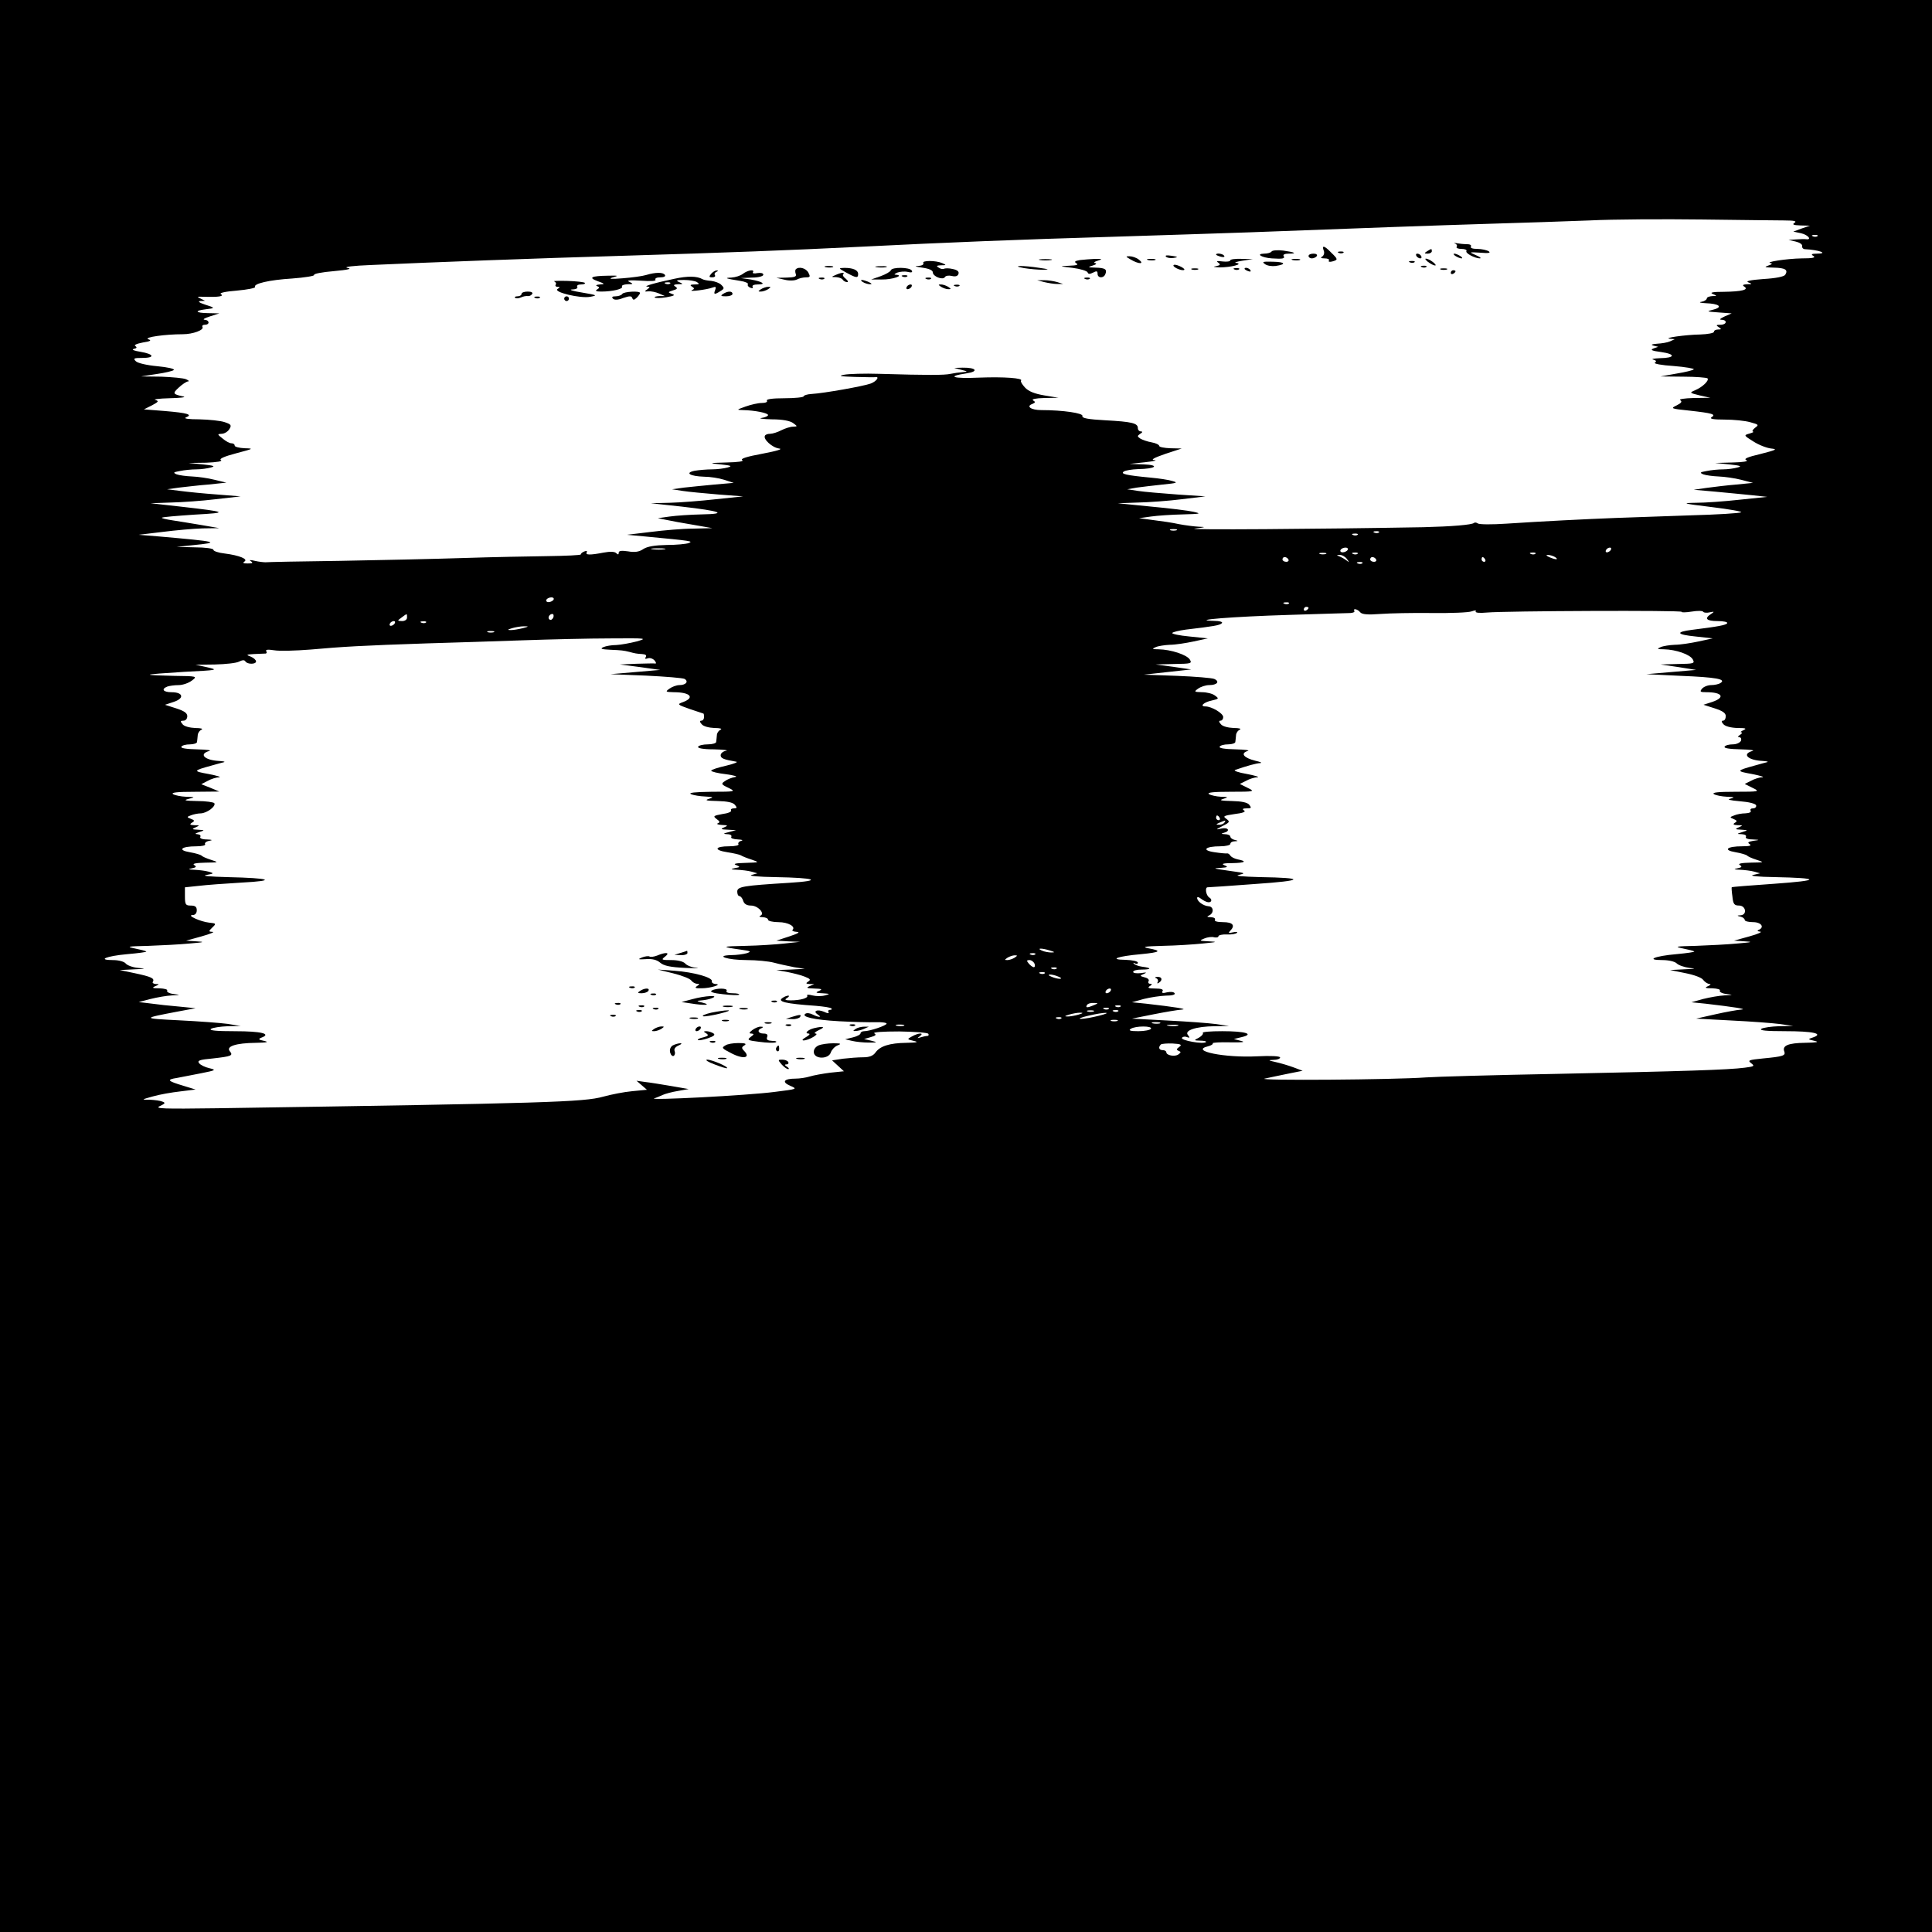 <?xml version="1.0" standalone="no"?>
<!DOCTYPE svg PUBLIC "-//W3C//DTD SVG 20010904//EN"
 "http://www.w3.org/TR/2001/REC-SVG-20010904/DTD/svg10.dtd">
<svg version="1.0" xmlns="http://www.w3.org/2000/svg"
 width="815pt" height="815pt" viewBox="0 0 815 815"
 preserveAspectRatio="xMidYMid meet">

<g transform="translate(0,815) scale(0.1,-0.1)"
fill="#000000" stroke="none">
<path d="M0 4075 l0 -4075 4075 0 4075 0 0 4075 0 4075 -4075 0 -4075 0 0
-4075z m7530 3145 c39 0 51 -3 40 -10 -11 -7 -5 -10 25 -11 l40 -1 -35 -12
-35 -13 33 -7 c30 -7 47 -29 20 -25 -7 1 -26 0 -43 -1 l-30 -2 30 -7 c17 -4
29 -12 27 -19 -1 -7 4 -12 10 -13 62 -3 104 -19 52 -19 -22 0 -26 -3 -14 -10
11 -7 -4 -10 -50 -10 -63 -1 -160 -16 -130 -20 8 -1 4 -6 -10 -10 -20 -7 -16
-8 22 -9 49 -1 62 -9 49 -30 -5 -8 -40 -15 -92 -18 -55 -4 -77 -9 -64 -14 18
-7 17 -8 -5 -8 -18 -1 -21 -4 -12 -10 21 -13 -10 -21 -86 -22 -47 0 -61 -3
-47 -9 19 -8 19 -9 -2 -9 -13 -1 -23 -5 -23 -10 0 -5 -10 -12 -22 -14 -14 -2
-6 -5 17 -6 57 -2 75 -16 33 -27 -31 -8 -30 -8 22 -12 l55 -4 -30 -13 c-19 -9
-24 -14 -12 -14 25 -1 21 -21 -5 -21 -19 0 -20 -2 -8 -10 13 -8 12 -10 -2 -10
-10 0 -18 -4 -18 -10 0 -5 -26 -10 -57 -11 -62 -1 -162 -15 -128 -18 l20 -2
-20 -9 c-11 -5 -36 -9 -55 -10 -23 -2 -28 -4 -15 -8 l20 -5 -20 -7 c-15 -6 -7
-10 32 -15 63 -9 60 -25 -5 -26 -26 -1 -38 -4 -28 -6 13 -4 15 -7 7 -13 -7 -4
29 -11 79 -14 50 -4 89 -11 85 -14 -3 -4 -36 -12 -73 -18 l-67 -12 96 -1 c53
0 98 -4 102 -7 8 -9 -21 -37 -52 -50 -25 -11 -25 -11 19 -22 l45 -10 -70 -1
c-40 -1 -65 -5 -57 -9 9 -6 5 -12 -15 -22 -27 -13 -25 -14 52 -22 100 -11 115
-16 95 -28 -10 -7 8 -10 55 -10 39 0 87 -5 108 -11 36 -10 38 -11 20 -24 -10
-8 -13 -15 -8 -16 6 0 -1 -4 -15 -8 -25 -7 -24 -8 16 -33 23 -15 57 -28 75
-30 29 -3 22 -6 -44 -23 -56 -13 -73 -21 -60 -26 10 -5 -13 -9 -57 -10 l-75
-2 60 -6 c47 -5 55 -8 35 -13 -14 -4 -41 -8 -61 -8 -20 0 -51 -3 -70 -7 -28
-5 -30 -7 -14 -14 11 -4 40 -8 65 -9 25 -1 68 -7 95 -14 l50 -13 -70 -7 c-38
-3 -95 -10 -125 -14 l-55 -8 90 -8 c50 -5 119 -11 155 -15 l65 -7 -116 -12
c-63 -7 -146 -13 -185 -13 -63 -1 -57 -3 66 -18 74 -9 131 -19 125 -22 -5 -4
-102 -10 -215 -13 -113 -4 -254 -9 -315 -11 -130 -5 -308 -14 -460 -24 -60 -4
-115 -4 -121 1 -6 4 -13 5 -16 2 -9 -8 -93 -15 -213 -18 -450 -8 -1010 -12
-965 -6 46 6 49 7 18 8 -20 1 -59 6 -85 11 -26 6 -75 13 -108 17 l-60 8 50 7
c28 4 88 8 135 9 74 2 80 3 45 11 -22 5 -103 15 -180 22 l-140 14 85 3 c47 1
130 7 185 14 l100 12 -119 8 c-66 5 -140 11 -165 15 l-46 7 40 7 c22 3 72 9
110 13 61 6 66 8 40 15 -16 5 -57 11 -90 14 -106 10 -130 16 -114 26 8 5 34 9
59 10 75 1 95 17 25 20 l-60 2 65 7 c36 4 54 8 40 9 -17 1 -4 9 45 26 l70 23
-47 1 c-27 1 -48 5 -48 10 0 5 -15 12 -32 15 -18 3 -40 11 -48 16 -13 9 -13
11 0 20 10 6 11 10 3 10 -7 0 -13 6 -13 14 0 21 -26 27 -137 33 -73 4 -100 9
-97 18 5 12 -82 25 -173 25 -44 0 -66 16 -38 26 13 6 14 8 3 15 -8 5 10 9 47
10 l60 1 -60 10 c-41 7 -66 17 -81 33 -12 13 -20 26 -17 29 12 11 -72 17 -176
13 -112 -5 -141 5 -54 18 54 8 41 25 -17 24 l-35 -1 30 -8 c28 -7 29 -8 5 -10
-14 -1 -36 -4 -50 -7 -26 -6 -97 -6 -300 0 -63 2 -131 0 -150 -4 -26 -5 -15
-7 45 -9 44 -1 83 -2 88 -1 19 3 4 -18 -20 -27 -30 -11 -197 -41 -250 -44 -18
-1 -33 -6 -33 -10 0 -4 -36 -8 -81 -8 -51 0 -78 -4 -74 -10 4 -6 -6 -10 -22
-10 -15 0 -46 -7 -68 -15 -39 -14 -39 -14 -10 -15 48 -1 105 -12 105 -21 0 -4
-12 -10 -27 -12 -16 -2 4 -5 43 -6 44 0 77 -6 90 -16 19 -14 19 -14 -1 -15
-11 0 -33 -7 -49 -15 -15 -8 -37 -15 -47 -15 -10 0 -20 -3 -22 -8 -9 -14 30
-50 59 -54 19 -2 -7 -10 -70 -22 -65 -12 -94 -21 -85 -27 9 -5 -16 -9 -66 -10
-76 -2 -77 -3 -25 -8 45 -5 50 -7 30 -13 -14 -4 -44 -8 -66 -8 -23 0 -56 -3
-74 -6 -43 -9 -19 -23 40 -25 25 0 63 -6 85 -13 l40 -13 -80 -7 c-44 -4 -102
-10 -130 -13 l-50 -7 45 -7 c25 -4 92 -10 150 -15 l105 -8 -115 -12 c-63 -7
-151 -14 -195 -15 l-80 -2 130 -14 c166 -19 198 -31 85 -33 -47 -1 -107 -5
-135 -9 l-50 -7 35 -7 c19 -4 71 -14 115 -21 l80 -14 -80 -2 c-44 0 -125 -7
-180 -14 l-100 -12 75 -7 c201 -19 205 -20 185 -28 -11 -4 -53 -8 -93 -8 -49
-1 -81 -6 -98 -17 -17 -12 -36 -15 -64 -10 -28 4 -40 3 -40 -6 0 -8 -3 -9 -11
-1 -6 6 -25 7 -52 2 -57 -11 -79 -11 -72 1 3 6 -1 7 -9 4 -9 -3 -16 -9 -16
-13 0 -3 -62 -6 -138 -7 -75 -1 -236 -4 -357 -8 -121 -4 -355 -9 -520 -12
-165 -2 -307 -5 -315 -6 -8 0 -28 2 -45 6 -20 5 -26 4 -16 -2 10 -7 6 -9 -14
-9 -18 0 -23 2 -14 8 17 10 -20 26 -83 34 -27 3 -48 10 -48 16 0 5 -35 10 -77
10 l-78 2 67 7 c122 12 109 15 -142 37 l-85 7 100 12 c55 7 132 14 170 15 l70
1 -75 13 c-41 7 -97 16 -123 20 -27 4 -47 9 -44 11 2 3 65 8 138 13 146 8 141
11 -61 34 l-125 14 85 3 c47 1 132 7 190 14 l105 12 -100 8 c-55 4 -125 11
-155 15 l-55 7 50 7 c28 3 84 10 125 13 l75 8 -50 12 c-27 7 -70 13 -95 14
-25 1 -54 5 -65 9 -16 7 -14 9 14 14 19 4 50 7 70 7 20 0 47 4 61 8 20 5 12 8
-35 13 l-60 6 75 1 c46 2 70 6 62 11 -9 5 12 15 65 29 72 19 75 20 36 21 -24
1 -43 6 -43 11 0 6 -6 10 -14 10 -8 0 -24 9 -37 20 -23 18 -23 19 -4 20 11 0
26 9 32 19 11 17 8 21 -19 30 -17 6 -65 11 -107 12 -45 0 -68 3 -57 8 31 12 7
19 -88 27 l-89 7 34 17 c28 15 30 18 14 23 -11 2 16 6 60 7 44 1 71 4 60 7
-47 10 -48 13 -21 38 15 14 32 25 39 26 7 0 3 4 -8 9 -11 5 -58 9 -105 11
l-85 1 65 10 c36 5 69 13 73 17 5 5 -26 12 -69 16 -44 4 -83 13 -91 21 -12 12
-9 14 26 14 56 0 52 16 -7 26 -26 4 -39 9 -28 12 13 3 15 6 7 12 -8 4 5 10 31
15 33 5 39 9 23 14 -20 8 71 21 146 21 43 0 91 18 83 31 -3 5 2 9 10 9 22 0
20 20 -1 21 -10 1 0 7 22 14 l40 13 -49 1 c-52 1 -57 10 -10 16 43 5 43 6 -1
20 -25 8 -32 14 -20 15 l20 1 -20 10 c-16 7 -14 8 15 7 63 -2 86 2 72 11 -9 5
17 11 67 15 45 4 79 11 77 15 -9 14 59 30 156 36 54 4 96 11 93 15 -3 5 34 12
82 16 64 6 80 10 58 14 -17 4 24 9 100 12 264 12 690 28 1065 39 431 13 698
23 1000 38 356 18 683 31 1060 42 201 6 464 15 585 19 475 18 780 29 1010 36
132 4 321 10 420 14 99 5 313 6 475 4 162 -2 320 -4 350 -4z m137 -66 c-3 -3
-12 -4 -19 -1 -8 3 -5 6 6 6 11 1 17 -2 13 -5z m-2704 -1241 c-7 -2 -19 -2
-25 0 -7 3 -2 5 12 5 14 0 19 -2 13 -5z m854 -9 c-3 -3 -12 -4 -19 -1 -8 3 -5
6 6 6 11 1 17 -2 13 -5z m-90 -10 c-3 -3 -12 -4 -19 -1 -8 3 -5 6 6 6 11 1 17
-2 13 -5z m-2924 -61 c-13 -2 -35 -2 -50 0 -16 2 -5 4 22 4 28 0 40 -2 28 -4z
m2882 -3 c-3 -5 -13 -10 -21 -10 -8 0 -12 5 -9 10 3 6 13 10 21 10 8 0 12 -4
9 -10z m1110 0 c-3 -5 -11 -10 -16 -10 -6 0 -7 5 -4 10 3 6 11 10 16 10 6 0 7
-4 4 -10z m-1202 -17 c-7 -2 -19 -2 -25 0 -7 3 -2 5 12 5 14 0 19 -2 13 -5z
m134 1 c-3 -3 -12 -4 -19 -1 -8 3 -5 6 6 6 11 1 17 -2 13 -5z m750 0 c-3 -3
-12 -4 -19 -1 -8 3 -5 6 6 6 11 1 17 -2 13 -5z m-796 -21 c12 -16 12 -17 -1
-7 -8 6 -22 14 -30 17 -13 5 -12 6 1 6 9 1 23 -7 30 -16z m879 7 c18 -12 2
-12 -25 0 -13 6 -15 9 -5 9 8 0 22 -4 30 -9z m-1125 -10 c3 -5 -1 -10 -9 -10
-9 0 -16 5 -16 10 0 6 4 10 9 10 6 0 13 -4 16 -10z m370 0 c3 -5 -1 -10 -9
-10 -9 0 -16 5 -16 10 0 6 4 10 9 10 6 0 13 -4 16 -10z m460 0 c3 -5 1 -10 -4
-10 -6 0 -11 5 -11 10 0 6 2 10 4 10 3 0 8 -4 11 -10z m-518 -16 c-3 -3 -12
-4 -19 -1 -8 3 -5 6 6 6 11 1 17 -2 13 -5z m-3412 -154 c-3 -5 -13 -10 -21
-10 -8 0 -12 5 -9 10 3 6 13 10 21 10 8 0 12 -4 9 -10z m3102 -16 c-3 -3 -12
-4 -19 -1 -8 3 -5 6 6 6 11 1 17 -2 13 -5z m83 -18 c0 -3 -4 -8 -10 -11 -5 -3
-10 -1 -10 4 0 6 5 11 10 11 6 0 10 -2 10 -4z m218 -19 c8 -9 31 -11 84 -7 40
3 138 5 218 4 80 -1 155 2 168 7 14 5 21 5 17 0 -3 -6 16 -8 47 -5 77 7 827
10 822 3 -2 -3 17 -3 42 1 24 4 47 4 49 -1 3 -4 15 -5 28 -2 19 4 20 3 5 -7
-30 -19 -20 -30 28 -30 25 0 43 -4 40 -9 -5 -8 -37 -14 -149 -28 -71 -9 -65
-20 16 -28 l72 -8 -60 -13 c-33 -7 -78 -14 -100 -14 -22 -1 -49 -5 -60 -10
-17 -7 -14 -9 14 -9 51 -1 111 -22 122 -43 9 -17 4 -18 -63 -19 l-73 -2 75
-11 75 -12 -105 -9 -105 -9 145 -7 c149 -6 193 -14 168 -30 -7 -5 -25 -9 -39
-9 -15 0 -32 -7 -39 -15 -11 -13 -8 -15 18 -15 68 0 81 -22 25 -41 l-37 -12
47 -15 c34 -11 47 -20 47 -33 0 -11 -5 -19 -11 -19 -8 0 -8 -5 1 -15 8 -9 31
-15 59 -16 35 0 41 -2 26 -9 -11 -5 -15 -9 -10 -9 6 -1 3 -6 -5 -11 -9 -6 -11
-10 -3 -10 7 0 10 -7 7 -15 -4 -8 -19 -15 -34 -15 -16 0 -32 -4 -35 -10 -4 -6
21 -10 67 -11 41 -1 63 -4 50 -7 -45 -13 -19 -39 43 -42 17 -1 26 -3 20 -5 -5
-1 -30 -8 -55 -15 -76 -21 -77 -23 -10 -35 36 -7 55 -13 44 -14 -12 0 -34 -7
-48 -15 l-26 -13 32 -16 c33 -16 32 -17 -72 -17 -72 0 -100 -3 -90 -10 8 -5
33 -10 55 -11 31 -1 35 -3 15 -8 -17 -4 -4 -7 39 -11 39 -3 66 -10 69 -17 2
-7 -4 -13 -13 -13 -9 0 -13 -4 -10 -10 4 -6 -6 -10 -22 -11 -15 0 -37 -4 -48
-9 -19 -7 -19 -8 -2 -15 15 -6 16 -10 5 -16 -9 -6 -6 -9 12 -10 23 0 23 -1 5
-9 -17 -7 -16 -9 10 -10 30 -2 30 -2 5 -10 -25 -8 -25 -8 -2 -9 13 -1 20 -5
17 -11 -4 -6 8 -11 27 -11 33 -2 33 -2 4 -6 -22 -4 -26 -7 -15 -14 9 -6 0 -9
-31 -9 -66 0 -83 -16 -29 -25 24 -4 46 -11 49 -14 3 -4 21 -12 40 -18 34 -11
34 -11 -25 -12 -39 -1 -55 -4 -46 -10 11 -7 9 -10 -10 -14 -18 -3 -15 -5 11
-6 19 -1 46 -4 60 -8 l25 -7 -30 -7 c-17 -4 21 -8 90 -9 196 -4 197 -14 1 -28
-99 -7 -180 -13 -181 -15 -1 -1 0 -19 3 -39 3 -32 8 -38 28 -38 29 0 35 -39 7
-41 -17 -1 -17 -2 0 -6 9 -2 17 -9 17 -14 0 -5 16 -9 35 -9 35 0 50 -22 23
-33 -7 -3 -4 -6 7 -7 11 -1 -9 -10 -45 -20 l-65 -18 45 -3 c37 -2 31 -4 -30
-9 -41 -4 -120 -8 -175 -10 -87 -2 -94 -3 -56 -11 24 -5 46 -10 48 -13 2 -2
-31 -7 -75 -11 -92 -8 -132 -25 -60 -25 27 0 53 -6 61 -14 8 -8 32 -16 53 -19
31 -3 27 -4 -21 -6 l-60 -3 64 -13 c36 -7 70 -19 76 -29 7 -9 18 -16 26 -17 8
0 5 -4 -6 -9 -16 -7 -12 -9 18 -9 21 -1 36 -5 32 -10 -3 -5 9 -12 27 -14 31
-4 31 -4 -7 -6 -22 -1 -62 -8 -90 -15 l-50 -14 60 -6 c119 -14 180 -23 150
-25 -16 -1 -66 -10 -110 -20 l-80 -18 150 -8 c83 -4 175 -11 205 -15 l55 -8
-60 -1 c-33 -1 -67 -6 -75 -11 -10 -7 22 -10 100 -10 118 0 164 -10 119 -26
-24 -8 -24 -8 6 -15 21 -5 10 -7 -41 -8 -71 -1 -97 -12 -87 -37 6 -17 -5 -21
-90 -29 -60 -6 -66 -8 -50 -20 16 -12 13 -14 -27 -19 -68 -9 -255 -15 -790
-26 -267 -5 -516 -12 -555 -15 -134 -10 -721 -14 -680 -5 22 5 67 14 100 21
l60 12 -40 15 c-22 8 -56 18 -75 22 -31 7 -32 8 -7 9 15 0 27 5 27 10 0 6 -40
8 -97 5 -137 -7 -285 23 -208 42 13 3 23 9 21 13 -2 3 30 5 72 4 54 -1 68 1
47 6 l-30 8 33 8 c55 13 16 25 -82 25 -49 0 -86 -3 -82 -7 3 -4 -4 -13 -16
-20 -23 -12 -23 -12 6 -13 16 0 27 -3 23 -6 -10 -10 -108 7 -101 18 3 5 13 7
21 3 13 -4 13 -3 4 9 -16 19 33 36 113 37 l61 1 -55 8 c-30 4 -122 11 -205 15
l-150 8 90 18 c50 10 104 19 120 20 30 2 -28 11 -150 25 l-60 6 50 14 c28 7
69 13 93 14 26 0 41 4 37 10 -3 6 -18 7 -32 4 -18 -5 -24 -3 -19 5 5 7 -5 11
-31 11 -28 0 -34 3 -23 10 11 7 11 10 2 10 -7 0 -10 5 -7 11 4 6 -3 13 -16 16
-22 6 -22 7 -3 15 14 6 10 7 -13 3 -18 -2 -33 0 -33 5 0 6 16 10 37 10 41 0
42 7 1 12 -15 2 -31 8 -35 13 -4 4 -2 5 5 1 6 -4 12 -2 12 3 0 6 -23 11 -52
12 -73 1 -35 15 66 24 82 8 89 14 29 25 -28 6 -13 8 62 10 55 1 132 6 170 10
60 6 63 7 25 9 -41 2 -43 3 -20 12 14 6 33 8 42 5 10 -2 18 0 18 5 0 4 16 8
35 7 19 -1 38 2 43 7 4 4 -4 5 -17 2 -18 -4 -21 -3 -12 6 23 23 12 37 -30 37
-24 0 -38 4 -34 10 3 6 -4 10 -17 11 -16 0 -19 2 -8 7 22 10 20 38 -2 39 -23
2 -48 21 -48 35 0 6 7 4 16 -3 9 -7 22 -14 30 -15 15 -2 19 12 5 20 -14 9 -19
43 -7 43 6 0 97 6 201 14 207 14 215 26 20 29 -74 2 -108 5 -90 9 29 7 28 8
-15 14 -98 14 -97 14 -60 16 29 2 32 4 15 11 -15 6 -5 9 34 9 55 1 63 8 21 16
-13 3 -27 10 -30 16 -4 6 -10 10 -14 9 -3 -1 -27 1 -53 5 -56 8 -40 25 25 25
23 0 42 5 42 10 0 6 8 11 18 11 16 1 16 2 0 6 -10 2 -18 9 -18 14 0 5 -10 10
-22 10 -17 1 -19 2 -5 6 28 7 19 24 -10 18 -26 -6 -26 -5 5 11 30 15 31 18 15
30 -16 11 -11 13 35 20 35 4 49 10 40 15 -9 6 -6 9 11 9 20 0 21 2 11 15 -8
10 -32 15 -74 16 -46 1 -55 3 -36 9 23 7 22 8 -10 9 -19 1 -42 6 -50 11 -10 7
18 10 90 10 104 0 105 1 72 17 l-32 16 26 13 c14 8 36 15 48 15 11 1 -8 7 -44
14 -36 6 -58 14 -50 17 52 18 89 28 106 29 10 1 1 5 -21 10 -48 12 -64 31 -32
41 12 3 -11 6 -51 7 -46 1 -71 5 -67 11 3 6 19 10 36 10 16 0 30 5 30 10 1 6
2 18 3 28 0 9 7 20 16 24 8 4 -3 7 -26 7 -24 1 -47 7 -54 16 -9 10 -9 15 -1
15 6 0 11 7 11 15 0 16 -49 45 -75 45 -26 0 -7 18 27 25 30 7 31 8 13 21 -10
8 -35 14 -54 14 -34 1 -35 2 -17 15 11 8 32 15 47 15 33 0 46 15 21 26 -9 4
-80 10 -157 13 l-140 5 100 11 100 11 -75 11 -75 10 78 2 c72 1 76 2 66 19
-13 20 -79 42 -132 43 -27 0 -29 2 -12 9 11 5 38 9 60 10 22 0 67 7 100 14
l60 13 -77 8 c-43 4 -76 11 -73 15 3 4 28 10 57 14 118 14 143 18 152 27 6 5
-8 10 -35 10 -104 3 83 18 316 25 132 4 250 8 262 8 11 1 19 4 16 9 -7 12 14
8 25 -6z m-4021 -22 c0 -9 -9 -15 -21 -15 -21 1 -21 1 -2 15 24 18 23 18 23 0z
m617 0 c-4 -8 -10 -12 -15 -9 -11 6 -2 24 11 24 5 0 7 -7 4 -15z m-669 -25
c-3 -5 -11 -10 -16 -10 -6 0 -7 5 -4 10 3 6 11 10 16 10 6 0 7 -4 4 -10z m132
4 c-3 -3 -12 -4 -19 -1 -8 3 -5 6 6 6 11 1 17 -2 13 -5z m408 -24 c-16 -4 -39
-8 -50 -8 -16 0 -15 2 5 8 14 4 36 8 50 8 22 0 22 -1 -5 -8z m-122 -17 c-7 -2
-19 -2 -25 0 -7 3 -2 5 12 5 14 0 19 -2 13 -5z m602 -39 c-27 -7 -66 -14 -85
-15 -19 0 -44 -4 -55 -9 -15 -7 -8 -9 30 -11 47 -2 56 -3 80 -9 22 -6 31 -8
53 -9 15 -1 21 -5 16 -13 -5 -7 -2 -9 9 -5 8 3 21 -1 28 -9 7 -8 8 -14 3 -13
-5 1 -40 0 -79 -1 l-70 -3 85 -11 85 -12 -105 -9 -105 -9 150 -6 c83 -4 156
-10 163 -14 18 -11 5 -26 -22 -26 -12 0 -31 -7 -42 -15 -18 -13 -17 -14 18
-15 69 0 90 -22 41 -41 -28 -10 -27 -11 27 -30 30 -10 56 -19 57 -19 2 0 3 -7
3 -15 0 -8 -5 -15 -11 -15 -8 0 -8 -5 1 -15 7 -9 30 -15 54 -16 23 0 34 -3 26
-7 -9 -4 -16 -15 -16 -24 -1 -10 -2 -22 -3 -28 0 -5 -16 -10 -35 -10 -19 0
-38 -4 -41 -10 -4 -6 21 -11 67 -11 40 -1 63 -4 51 -6 -13 -2 -23 -11 -23 -19
0 -13 13 -18 65 -27 11 -1 -8 -9 -42 -17 -35 -8 -63 -17 -63 -21 0 -4 28 -11
63 -15 36 -5 52 -10 37 -12 -13 -2 -33 -10 -42 -17 -17 -11 -16 -14 14 -28 33
-16 32 -17 -72 -17 -68 -1 -98 -4 -85 -10 11 -5 38 -9 60 -10 35 -2 37 -3 15
-10 -19 -6 -10 -8 36 -9 42 -1 66 -6 74 -16 10 -12 9 -15 -4 -15 -10 0 -15 -4
-12 -9 3 -5 -13 -12 -37 -15 -38 -7 -40 -9 -24 -21 14 -10 15 -14 5 -18 -7 -3
1 -6 17 -7 26 -1 27 -3 10 -10 -17 -7 -14 -9 15 -10 l35 -2 -30 -8 c-25 -6
-26 -8 -7 -9 13 0 20 -5 17 -11 -4 -6 8 -10 27 -11 18 -1 25 -3 15 -6 -9 -2
-15 -9 -12 -14 4 -5 -14 -9 -39 -9 -61 0 -67 -16 -8 -25 26 -4 52 -10 57 -13
6 -4 26 -12 45 -18 35 -12 35 -12 -25 -14 -42 -1 -54 -4 -40 -9 19 -8 18 -9
-5 -13 -20 -4 -18 -6 10 -7 19 -1 46 -4 60 -8 l25 -7 -25 -7 c-14 -4 31 -8
100 -9 173 -3 203 -15 60 -24 -195 -12 -220 -16 -220 -37 0 -11 4 -19 9 -19 5
0 13 -9 16 -20 4 -13 15 -20 33 -20 30 0 61 -35 39 -43 -7 -3 -2 -6 11 -6 12
-1 22 -5 22 -11 0 -5 20 -10 44 -10 41 0 74 -19 59 -33 -3 -4 5 -7 18 -8 16
-1 5 -7 -31 -19 l-55 -18 50 -3 50 -2 -65 -7 c-36 -4 -110 -9 -165 -10 -103
-2 -105 -4 -20 -16 43 -6 46 -8 25 -15 -14 -4 -43 -8 -65 -8 -73 -2 -16 -21
65 -21 41 0 93 -5 115 -11 22 -6 60 -14 85 -19 l45 -7 -60 -3 -60 -2 45 -8
c25 -5 58 -13 75 -20 23 -9 26 -13 15 -20 -12 -8 -11 -10 5 -11 l20 0 -20 -9
c-16 -7 -12 -9 20 -10 32 -1 36 -3 20 -10 -17 -7 -14 -9 15 -10 32 -2 33 -3
10 -9 -14 -4 -37 -4 -53 0 -15 4 -25 4 -22 -1 6 -10 -29 -20 -70 -20 -23 0
-27 3 -15 10 8 5 11 10 5 10 -5 0 -16 -4 -23 -9 -26 -16 10 -25 141 -34 32 -3
61 -7 64 -11 4 -3 1 -6 -6 -6 -7 0 -9 -5 -6 -10 4 -6 -5 -5 -19 2 -29 12 -49
3 -26 -12 20 -13 3 -12 -21 0 -11 6 -25 8 -31 4 -21 -13 35 -26 142 -32 58 -3
126 -5 153 -4 26 1 47 -2 47 -6 0 -8 -71 -32 -95 -32 -8 0 -15 -4 -15 -9 0 -5
-15 -13 -32 -17 l-33 -8 30 -7 c17 -4 48 -7 70 -7 37 0 38 1 10 8 l-30 7 28 8
c21 6 25 10 15 16 -7 5 35 8 105 8 64 -1 120 -5 123 -10 3 -5 1 -9 -5 -9 -5 0
-18 -3 -28 -6 -15 -5 -15 -4 -3 5 21 15 -5 15 -33 -1 -22 -12 -21 -12 8 -19
22 -5 14 -7 -32 -8 -71 -1 -111 -14 -130 -41 -10 -14 -26 -20 -52 -20 -21 0
-59 -3 -85 -6 l-46 -7 25 -23 25 -23 -58 -6 c-31 -4 -70 -11 -86 -16 -16 -5
-43 -9 -60 -9 -49 0 -60 -14 -23 -30 32 -14 31 -14 -65 -26 -113 -15 -541 -37
-508 -27 8 2 24 9 35 14 11 5 40 13 65 17 l45 8 -75 13 c-41 7 -91 15 -110 17
l-35 5 22 -19 22 -19 -62 -6 c-34 -3 -89 -14 -122 -23 -82 -23 -231 -28 -1630
-49 -227 -3 -265 -2 -241 9 23 11 25 14 11 19 -9 4 -33 7 -53 8 -37 0 -37 0
13 14 28 8 79 17 115 21 l65 8 -52 16 c-67 20 -72 26 -26 33 21 4 67 13 103
20 61 12 63 14 33 21 -17 4 -37 13 -43 21 -9 11 1 15 57 20 80 9 88 12 72 31
-16 20 26 34 109 35 48 1 58 3 37 8 -25 5 -27 8 -12 14 43 16 0 27 -111 27
-79 0 -112 3 -102 10 8 5 40 10 70 11 l55 1 -55 9 c-30 4 -122 11 -205 15
-157 8 -157 8 -5 37 l75 14 -70 7 c-38 3 -92 9 -120 13 l-50 6 50 13 c28 7 68
14 90 15 38 2 38 2 7 6 -18 2 -30 9 -27 14 4 5 -11 9 -32 10 -30 0 -34 2 -18
9 18 8 18 9 2 9 -10 1 -16 5 -12 10 8 14 -7 21 -78 36 l-62 13 60 3 c50 2 53
3 18 6 -23 2 -47 11 -53 19 -7 8 -30 14 -52 14 -71 0 -30 17 58 25 47 4 83 9
81 11 -2 3 -24 8 -48 13 -38 8 -31 9 56 11 55 2 134 6 175 10 61 5 67 7 30 9
l-45 3 65 18 c36 10 57 19 47 19 -18 1 -18 2 -1 19 17 16 16 17 -14 20 -37 4
-98 32 -69 32 10 0 17 8 17 20 0 15 -7 20 -25 20 -22 0 -25 4 -25 39 l0 38 57
6 c32 4 114 10 183 14 151 8 122 19 -60 23 -74 2 -111 5 -90 9 33 6 34 7 10
14 -14 4 -41 7 -60 8 -26 1 -29 3 -11 6 19 4 21 7 10 14 -9 6 7 9 46 10 59 1
59 1 25 12 -19 6 -37 14 -40 18 -3 3 -25 10 -49 14 -54 9 -37 25 27 25 24 0
41 4 37 9 -3 5 5 12 17 14 17 3 14 5 -10 6 -19 0 -31 5 -27 11 3 6 -2 10 -12
11 -13 1 -11 3 7 9 25 8 25 8 -5 10 -26 1 -27 3 -10 10 18 8 18 9 -5 9 -19 1
-22 3 -10 11 12 7 11 10 -5 16 -18 7 -18 8 1 15 10 4 29 8 41 8 26 1 65 30 57
43 -3 4 -35 9 -72 9 -52 1 -60 3 -37 9 29 7 29 8 -10 9 -22 1 -47 6 -55 11
-10 7 18 10 90 10 l105 1 -38 16 -38 15 27 14 c14 8 36 15 48 15 11 1 -8 7
-44 14 -67 12 -66 14 10 35 25 7 50 14 55 15 6 2 -3 4 -20 5 -62 3 -88 29 -43
42 13 3 -9 6 -50 7 -46 1 -71 5 -67 11 3 6 19 10 36 10 16 0 30 5 30 10 1 6 2
18 3 28 0 9 7 20 16 24 8 4 -3 7 -26 7 -24 1 -47 7 -54 16 -10 12 -10 15 4 15
9 0 16 8 16 19 0 13 -13 22 -47 33 l-47 15 36 12 c47 15 41 41 -8 41 -35 0
-46 13 -18 24 9 3 30 6 47 6 18 0 43 9 56 19 24 18 24 19 -74 20 -55 1 -101 3
-103 5 -2 2 63 7 145 12 141 7 146 8 98 19 l-50 11 81 1 c45 1 91 6 102 12 14
7 23 8 27 1 8 -13 45 -13 45 0 0 6 -10 15 -22 20 -21 8 -20 9 12 11 19 1 41 2
47 2 7 -1 10 4 6 10 -4 7 7 8 33 4 22 -4 91 -2 154 3 133 12 220 17 490 26
107 3 290 9 405 13 116 4 282 8 370 8 153 1 158 1 110 -13z m2460 -744 c3 -5
1 -10 -4 -10 -6 0 -11 5 -11 10 0 6 2 10 4 10 3 0 8 -4 11 -10z m20 -20 c-3
-5 -14 -10 -23 -9 -14 0 -13 2 3 9 27 11 27 11 20 0z m-735 -540 c20 -6 21 -8
5 -8 -11 0 -29 3 -40 8 -25 11 1 11 35 0z m-63 -16 c-3 -3 -12 -4 -19 -1 -8 3
-5 6 6 6 11 1 17 -2 13 -5z m-87 -14 c-8 -5 -22 -10 -30 -10 -13 0 -13 1 0 10
8 5 22 10 30 10 13 0 13 -1 0 -10z m84 -25 c3 -8 2 -15 -3 -15 -5 0 -14 7 -21
15 -10 12 -10 15 3 15 8 0 17 -7 21 -15z m93 -21 c-3 -3 -12 -4 -19 -1 -8 3
-5 6 6 6 11 1 17 -2 13 -5z m-50 -20 c-3 -3 -12 -4 -19 -1 -8 3 -5 6 6 6 11 1
17 -2 13 -5z m58 -14 c13 -5 14 -9 5 -9 -8 0 -24 4 -35 9 -13 5 -14 9 -5 9 8
0 24 -4 35 -9z m220 -60 c-3 -5 -11 -10 -16 -10 -6 0 -7 5 -4 10 3 6 11 10 16
10 6 0 7 -4 4 -10z m-70 -60 c-28 -12 -37 -12 -30 0 3 6 16 10 28 9 21 0 21
-1 2 -9z m112 -6 c-3 -3 -12 -4 -19 -1 -8 3 -5 6 6 6 11 1 17 -2 13 -5z m-50
-10 c-3 -3 -12 -4 -19 -1 -8 3 -5 6 6 6 11 1 17 -2 13 -5z m-64 -11 c-7 -2
-19 -2 -25 0 -7 3 -2 5 12 5 14 0 19 -2 13 -5z m104 1 c-3 -3 -12 -4 -19 -1
-8 3 -5 6 6 6 11 1 17 -2 13 -5z m-167 -14 c-14 -4 -34 -8 -45 -8 -16 0 -15 2
5 8 14 4 34 8 45 8 16 0 15 -2 -5 -8z m85 -5 c-27 -7 -61 -13 -75 -13 -14 0 0
6 30 13 72 17 110 16 45 0z m-158 -11 c-3 -3 -12 -4 -19 -1 -8 3 -5 6 6 6 11
1 17 -2 13 -5z m236 -11 c-7 -2 -19 -2 -25 0 -7 3 -2 5 12 5 14 0 19 -2 13 -5z
m180 -10 c-7 -2 -21 -2 -30 0 -10 3 -4 5 12 5 17 0 24 -2 18 -5z m-1080 -10
c-7 -2 -21 -2 -30 0 -10 3 -4 5 12 5 17 0 24 -2 18 -5z m1155 0 c-10 -2 -28
-2 -40 0 -13 2 -5 4 17 4 22 1 32 -1 23 -4z m-113 -13 c-3 -5 -27 -10 -53 -10
-34 0 -43 3 -32 10 20 13 93 13 85 0z m120 -76 c-13 -9 -13 -13 -3 -17 11 -4
10 -7 -1 -15 -15 -11 -51 -4 -51 9 0 5 -7 9 -15 9 -16 0 -20 12 -8 24 4 3 26
5 50 4 35 -2 40 -5 28 -14z"/>
<path d="M6138 7123 c7 -3 10 -9 7 -14 -4 -5 6 -9 20 -9 14 0 24 -4 21 -9 -6
-9 36 -31 57 -31 7 1 -1 7 -18 14 -29 13 -29 13 20 10 35 -3 45 -1 35 6 -8 5
-30 10 -48 10 -20 0 -31 4 -27 10 3 6 -4 10 -17 10 -13 0 -32 2 -43 4 -11 2
-14 1 -7 -1z"/>
<path d="M5584 7093 c4 -9 1 -20 -6 -25 -9 -5 -6 -8 10 -8 13 0 21 -4 18 -9
-4 -5 3 -7 14 -4 25 7 25 9 -5 38 -28 29 -40 32 -31 8z"/>
<path d="M5364 7089 c-3 -5 -17 -9 -32 -9 -36 -1 -9 -17 33 -20 46 -3 57 -1
50 10 -4 6 5 10 21 10 38 0 27 6 -23 13 -24 3 -46 1 -49 -4z"/>
<path d="M6020 7090 c-13 -8 -12 -10 3 -10 9 0 17 5 17 10 0 12 -1 12 -20 0z"/>
<path d="M5648 7083 c7 -3 16 -2 19 1 4 3 -2 6 -13 5 -11 0 -14 -3 -6 -6z"/>
<path d="M4919 7067 c5 -5 19 -7 32 -5 20 3 19 5 -9 9 -20 3 -29 2 -23 -4z"/>
<path d="M5130 7076 c0 -2 9 -6 20 -9 11 -3 18 -1 14 4 -5 9 -34 13 -34 5z"/>
<path d="M5520 7070 c0 -5 6 -10 14 -10 8 0 18 5 21 10 3 6 -3 10 -14 10 -12
0 -21 -4 -21 -10z"/>
<path d="M5975 7070 c3 -5 11 -10 16 -10 6 0 7 5 4 10 -3 6 -11 10 -16 10 -6
0 -7 -4 -4 -10z"/>
<path d="M6140 7070 c8 -5 20 -10 25 -10 6 0 3 5 -5 10 -8 5 -19 10 -25 10 -5
0 -3 -5 5 -10z"/>
<path d="M4770 7055 c34 -20 60 -20 34 0 -10 8 -28 14 -39 14 -18 0 -17 -1 5
-14z"/>
<path d="M4388 7053 c12 -2 32 -2 45 0 12 2 2 4 -23 4 -25 0 -35 -2 -22 -4z"/>
<path d="M4556 7053 c-22 -4 -26 -7 -15 -14 10 -6 0 -9 -31 -10 -43 -2 -43 -2
15 -9 32 -4 61 -13 63 -19 3 -8 9 -8 23 -1 15 8 19 7 19 -5 0 -19 26 -20 33
-1 8 20 -1 26 -42 27 -33 1 -34 2 -11 9 14 4 18 9 10 10 -8 1 -4 6 10 10 22 7
21 8 -10 8 -19 -1 -48 -3 -64 -5z"/>
<path d="M4843 7053 c9 -2 23 -2 30 0 6 3 -1 5 -18 5 -16 0 -22 -2 -12 -5z"/>
<path d="M5190 7052 c0 -5 -15 -7 -32 -5 -24 3 -29 2 -19 -5 11 -8 9 -11 -10
-15 -15 -2 -8 -4 16 -5 47 0 103 14 70 19 -11 1 0 5 25 9 l45 7 -47 1 c-27 1
-48 -2 -48 -6z"/>
<path d="M5453 7053 c9 -2 23 -2 30 0 6 3 -1 5 -18 5 -16 0 -22 -2 -12 -5z"/>
<path d="M6024 7045 c11 -8 24 -15 30 -15 5 0 1 7 -10 15 -10 8 -23 14 -29 14
-5 0 -1 -6 9 -14z"/>
<path d="M3895 7040 c3 -6 -6 -11 -22 -12 -18 0 -12 -3 17 -7 29 -4 45 -11 45
-20 0 -17 42 -34 51 -20 3 6 16 8 29 5 15 -4 25 -1 28 8 4 10 -4 17 -23 21
-16 4 -33 4 -38 1 -4 -2 -14 -1 -22 5 -12 7 -9 9 10 10 23 0 23 1 5 9 -28 12
-88 12 -80 0z"/>
<path d="M5336 7036 c9 -7 29 -10 45 -8 47 7 41 17 -12 18 -41 1 -47 0 -33
-10z"/>
<path d="M5948 7043 c7 -3 16 -2 19 1 4 3 -2 6 -13 5 -11 0 -14 -3 -6 -6z"/>
<path d="M4950 7030 c0 -9 39 -25 46 -18 2 3 -7 10 -21 16 -14 6 -25 7 -25 2z"/>
<path d="M3483 7023 c9 -2 23 -2 30 0 6 3 -1 5 -18 5 -16 0 -22 -2 -12 -5z"/>
<path d="M3698 7023 c12 -2 30 -2 40 0 9 3 -1 5 -23 4 -22 0 -30 -2 -17 -4z"/>
<path d="M4320 7019 c25 -4 61 -7 80 -7 29 1 26 2 -15 8 -69 11 -126 10 -65
-1z"/>
<path d="M5998 7023 c7 -3 16 -2 19 1 4 3 -2 6 -13 5 -11 0 -14 -3 -6 -6z"/>
<path d="M3357 7014 c-3 -3 -3 -12 0 -20 4 -11 -5 -14 -38 -15 l-44 -1 35 -8
c19 -5 42 -4 52 1 9 5 26 9 38 9 18 0 19 3 10 20 -10 19 -40 27 -53 14z"/>
<path d="M3570 7000 c42 -23 50 -24 50 -6 0 17 -22 26 -58 26 -26 -1 -26 -1 8
-20z"/>
<path d="M3758 7010 c-2 -6 -21 -17 -43 -25 l-40 -14 45 0 c43 -1 97 17 60 20
-10 0 -8 3 5 9 11 4 31 6 44 3 16 -4 22 -2 17 6 -9 14 -83 15 -88 1z"/>
<path d="M5028 7013 c6 -2 18 -2 25 0 6 3 1 5 -13 5 -14 0 -19 -2 -12 -5z"/>
<path d="M5208 7013 c7 -3 16 -2 19 1 4 3 -2 6 -13 5 -11 0 -14 -3 -6 -6z"/>
<path d="M5250 7016 c0 -2 7 -7 16 -10 8 -3 12 -2 9 4 -6 10 -25 14 -25 6z"/>
<path d="M6078 7013 c6 -2 18 -2 25 0 6 3 1 5 -13 5 -14 0 -19 -2 -12 -5z"/>
<path d="M3000 6995 c-10 -12 -9 -15 4 -15 10 0 15 4 12 9 -4 5 0 12 6 14 8 4
9 6 2 6 -6 1 -17 -6 -24 -14z"/>
<path d="M3134 6995 c-10 -8 -32 -15 -49 -16 -31 -1 -25 -4 38 -14 21 -3 35
-10 32 -14 -3 -5 2 -12 11 -15 8 -3 12 -2 9 4 -4 6 6 10 21 10 39 0 21 12 -29
21 l-42 6 48 2 c27 0 47 6 47 12 0 7 -10 9 -25 7 -13 -3 -22 -1 -19 3 9 14
-21 10 -42 -6z"/>
<path d="M6120 6999 c0 -5 5 -7 10 -4 6 3 10 8 10 11 0 2 -4 4 -10 4 -5 0 -10
-5 -10 -11z"/>
<path d="M2726 6990 c-16 -5 -61 -11 -100 -14 -49 -4 -62 -3 -41 4 26 7 24 8
-20 7 -71 -1 -85 -8 -44 -23 31 -11 32 -13 9 -14 -14 -1 -19 -4 -11 -7 11 -5
11 -7 0 -14 -10 -6 -4 -9 17 -9 47 0 94 11 88 21 -3 5 7 9 23 10 25 0 26 1 8
10 -14 6 1 8 48 5 42 -3 66 -2 62 4 -3 6 6 10 20 10 15 0 24 4 20 10 -7 12
-39 12 -79 0z"/>
<path d="M3525 6990 c-19 -8 -19 -9 2 -9 12 -1 25 -5 28 -11 3 -5 12 -10 18
-10 7 0 4 6 -5 14 -10 7 -15 16 -11 19 9 9 -8 8 -32 -3z"/>
<path d="M2845 6974 c-86 -18 -132 -32 -115 -33 13 -1 13 -2 0 -12 -12 -8 -12
-10 5 -8 11 1 31 -3 45 -9 l25 -11 -24 0 c-13 -1 -22 -3 -19 -6 3 -3 25 -3 49
1 33 6 39 9 24 14 -19 7 -18 8 4 15 18 5 21 9 10 16 -10 6 -7 9 11 10 23 0 23
1 5 9 -16 7 -11 9 20 9 22 0 47 -4 55 -9 12 -8 10 -10 -10 -10 -18 0 -21 -3
-11 -9 11 -7 11 -10 0 -15 -18 -8 64 2 87 11 13 5 16 3 11 -10 -8 -20 -3 -21
22 -5 17 10 17 13 4 26 -7 8 -27 15 -42 17 -15 1 -32 4 -37 7 -24 14 -64 14
-119 2z m-18 -20 c-3 -3 -12 -4 -19 -1 -8 3 -5 6 6 6 11 1 17 -2 13 -5z"/>
<path d="M3808 6983 c7 -3 16 -2 19 1 4 3 -2 6 -13 5 -11 0 -14 -3 -6 -6z"/>
<path d="M3458 6973 c7 -3 16 -2 19 1 4 3 -2 6 -13 5 -11 0 -14 -3 -6 -6z"/>
<path d="M3908 6973 c7 -3 16 -2 19 1 4 3 -2 6 -13 5 -11 0 -14 -3 -6 -6z"/>
<path d="M4578 6973 c7 -3 16 -2 19 1 4 3 -2 6 -13 5 -11 0 -14 -3 -6 -6z"/>
<path d="M2338 6963 c6 -3 10 -9 6 -14 -3 -5 1 -9 8 -9 11 0 11 -2 0 -9 -20
-13 96 -41 138 -33 32 6 29 7 -35 18 -38 6 -57 12 -42 13 16 0 26 5 22 11 -3
6 4 10 16 10 12 0 19 3 16 7 -4 3 -37 7 -74 8 -38 1 -62 0 -55 -2z"/>
<path d="M3640 6960 c8 -5 22 -9 30 -9 10 0 8 3 -5 9 -27 12 -43 12 -25 0z"/>
<path d="M4405 6960 c17 -4 41 -8 55 -8 l25 0 -25 8 c-14 4 -38 8 -55 8 l-30
0 30 -8z"/>
<path d="M3825 6940 c-3 -5 -2 -10 4 -10 5 0 13 5 16 10 3 6 2 10 -4 10 -5 0
-13 -4 -16 -10z"/>
<path d="M3970 6940 c8 -5 22 -10 30 -10 13 0 13 1 0 10 -8 5 -22 10 -30 10
-13 0 -13 -1 0 -10z"/>
<path d="M4028 6943 c7 -3 16 -2 19 1 4 3 -2 6 -13 5 -11 0 -14 -3 -6 -6z"/>
<path d="M3210 6930 c-13 -9 -13 -10 0 -10 8 0 22 5 30 10 13 9 13 10 0 10 -8
0 -22 -5 -30 -10z"/>
<path d="M2200 6910 c0 -5 -7 -10 -17 -10 -9 0 -14 -3 -10 -6 3 -4 14 -3 24 1
10 5 23 7 30 6 6 -1 14 3 18 9 4 6 -4 10 -19 10 -14 0 -26 -4 -26 -10z"/>
<path d="M2625 6910 c-3 -5 -16 -10 -28 -10 -14 0 -18 -3 -11 -10 6 -6 21 -6
43 3 27 9 35 9 38 0 4 -10 8 -9 19 1 8 8 14 17 14 20 0 10 -69 6 -75 -4z"/>
<path d="M3050 6910 c-12 -8 -9 -10 13 -10 15 0 27 5 27 10 0 13 -20 13 -40 0z"/>
<path d="M2258 6893 c7 -3 16 -2 19 1 4 3 -2 6 -13 5 -11 0 -14 -3 -6 -6z"/>
<path d="M2380 6890 c0 -5 5 -10 10 -10 6 0 10 5 10 10 0 6 -4 10 -10 10 -5 0
-10 -4 -10 -10z"/>
<path d="M4878 4023 c6 -2 9 -10 6 -15 -4 -7 -2 -8 4 -4 18 11 14 26 -5 25
-11 0 -13 -3 -5 -6z"/>
<path d="M2870 4130 l-25 -8 28 -1 c15 -1 27 4 27 9 0 6 -1 10 -2 9 -2 -1 -14
-5 -28 -9z"/>
<path d="M2772 4119 c-13 -5 -28 -7 -32 -4 -4 3 -19 1 -32 -4 -19 -8 -16 -9
17 -7 27 2 46 -3 60 -15 15 -13 42 -19 105 -22 47 -2 68 -3 48 0 -20 2 -42 11
-48 19 -8 8 -30 14 -58 14 -42 0 -44 1 -26 15 22 17 4 20 -34 4z"/>
<path d="M2840 4044 c36 -9 70 -22 76 -30 6 -8 17 -14 25 -14 11 0 11 -2 -1
-10 -11 -7 -6 -10 20 -9 38 0 90 17 58 18 -10 1 -17 6 -15 12 3 16 -77 38
-158 44 l-70 5 65 -16z"/>
<path d="M2658 3983 c7 -3 16 -2 19 1 4 3 -2 6 -13 5 -11 0 -14 -3 -6 -6z"/>
<path d="M2700 3970 c-12 -8 -11 -10 7 -10 12 0 25 5 28 10 8 13 -15 13 -35 0z"/>
<path d="M3002 3971 c-9 -5 8 -11 48 -15 34 -4 65 -5 68 -2 3 3 -9 6 -27 6
-19 0 -30 4 -26 10 8 12 -44 13 -63 1z"/>
<path d="M2748 3953 c7 -3 16 -2 19 1 4 3 -2 6 -13 5 -11 0 -14 -3 -6 -6z"/>
<path d="M2920 3935 l-45 -12 40 -6 c54 -9 89 -7 50 3 -28 7 -29 8 -5 10 14 1
34 5 45 10 31 13 -30 10 -85 -5z"/>
<path d="M3258 3923 c7 -3 16 -2 19 1 4 3 -2 6 -13 5 -11 0 -14 -3 -6 -6z"/>
<path d="M2598 3913 c7 -3 16 -2 19 1 4 3 -2 6 -13 5 -11 0 -14 -3 -6 -6z"/>
<path d="M2698 3903 c7 -3 16 -2 19 1 4 3 -2 6 -13 5 -11 0 -14 -3 -6 -6z"/>
<path d="M3053 3903 c9 -2 25 -2 35 0 9 3 1 5 -18 5 -19 0 -27 -2 -17 -5z"/>
<path d="M2758 3893 c7 -3 16 -2 19 1 4 3 -2 6 -13 5 -11 0 -14 -3 -6 -6z"/>
<path d="M3123 3893 c9 -2 23 -2 30 0 6 3 -1 5 -18 5 -16 0 -22 -2 -12 -5z"/>
<path d="M2688 3883 c7 -3 16 -2 19 1 4 3 -2 6 -13 5 -11 0 -14 -3 -6 -6z"/>
<path d="M3000 3878 c-25 -6 -40 -12 -34 -15 5 -2 37 3 70 11 32 8 48 14 34
14 -14 0 -45 -5 -70 -10z"/>
<path d="M2578 3863 c7 -3 16 -2 19 1 4 3 -2 6 -13 5 -11 0 -14 -3 -6 -6z"/>
<path d="M3340 3860 l-25 -8 27 -1 c15 -1 30 4 33 9 7 11 0 11 -35 0z"/>
<path d="M2913 3853 c9 -2 23 -2 30 0 6 3 -1 5 -18 5 -16 0 -22 -2 -12 -5z"/>
<path d="M3048 3843 c6 -2 18 -2 25 0 6 3 1 5 -13 5 -14 0 -19 -2 -12 -5z"/>
<path d="M3228 3833 c6 -2 18 -2 25 0 6 3 1 5 -13 5 -14 0 -19 -2 -12 -5z"/>
<path d="M3318 3823 c7 -3 16 -2 19 1 4 3 -2 6 -13 5 -11 0 -14 -3 -6 -6z"/>
<path d="M3588 3823 c7 -3 16 -2 19 1 4 3 -2 6 -13 5 -11 0 -14 -3 -6 -6z"/>
<path d="M2760 3810 c-13 -9 -13 -10 0 -10 8 0 22 5 30 10 13 9 13 10 0 10 -8
0 -22 -5 -30 -10z"/>
<path d="M2935 3810 c-3 -5 -2 -10 4 -10 5 0 13 5 16 10 3 6 2 10 -4 10 -5 0
-13 -4 -16 -10z"/>
<path d="M3174 3805 c-14 -11 -16 -15 -4 -15 12 -1 11 -4 -3 -14 -17 -13 -13
-15 37 -21 30 -4 61 -5 68 -2 7 3 1 6 -14 6 -20 1 -26 5 -22 16 4 10 0 15 -15
15 -23 0 -29 15 -8 23 8 4 7 6 -4 6 -8 1 -24 -6 -35 -14z"/>
<path d="M3435 3813 c-26 -6 -44 -23 -24 -23 8 -1 3 -7 -11 -15 -14 -8 -19
-14 -10 -14 21 0 69 28 50 29 -8 1 -1 7 15 15 29 13 19 17 -20 8z"/>
<path d="M3610 3810 c-13 -9 -13 -10 0 -9 8 0 24 4 35 9 l20 9 -20 0 c-11 0
-27 -4 -35 -9z"/>
<path d="M2979 3791 c12 -8 9 -11 -12 -17 -16 -3 -26 -9 -23 -11 3 -3 21 0 42
7 26 9 33 15 23 21 -8 5 -21 9 -29 9 -13 0 -13 -2 -1 -9z"/>
<path d="M2998 3753 c7 -3 16 -2 19 1 4 3 -2 6 -13 5 -11 0 -14 -3 -6 -6z"/>
<path d="M2838 3740 c-10 -6 -14 -18 -11 -30 3 -11 10 -17 15 -14 5 3 7 12 4
20 -4 9 3 18 17 24 12 5 15 9 7 9 -8 0 -22 -4 -32 -9z"/>
<path d="M3060 3740 c-17 -10 -16 -12 27 -34 51 -26 81 -18 51 12 -10 10 -10
15 2 22 11 7 4 10 -25 10 -22 0 -47 -4 -55 -10z"/>
<path d="M3453 3740 c-13 -6 -21 -17 -20 -29 2 -30 63 -30 72 0 4 11 16 24 28
29 18 7 15 9 -18 9 -22 0 -50 -4 -62 -9z"/>
<path d="M3275 3731 c-3 -5 -2 -12 3 -15 5 -3 9 1 9 9 0 17 -3 19 -12 6z"/>
<path d="M3033 3683 c9 -2 23 -2 30 0 6 3 -1 5 -18 5 -16 0 -22 -2 -12 -5z"/>
<path d="M3363 3683 c9 -2 23 -2 30 0 6 3 -1 5 -18 5 -16 0 -22 -2 -12 -5z"/>
<path d="M3014 3660 c28 -11 51 -18 53 -16 6 6 -64 36 -84 36 -10 -1 4 -10 31
-20z"/>
<path d="M3297 3660 c10 -11 22 -20 28 -20 5 0 3 5 -5 10 -11 7 -11 10 -2 10
7 0 10 5 7 10 -3 6 -15 10 -25 10 -19 0 -19 -1 -3 -20z"/>
</g>
</svg>
